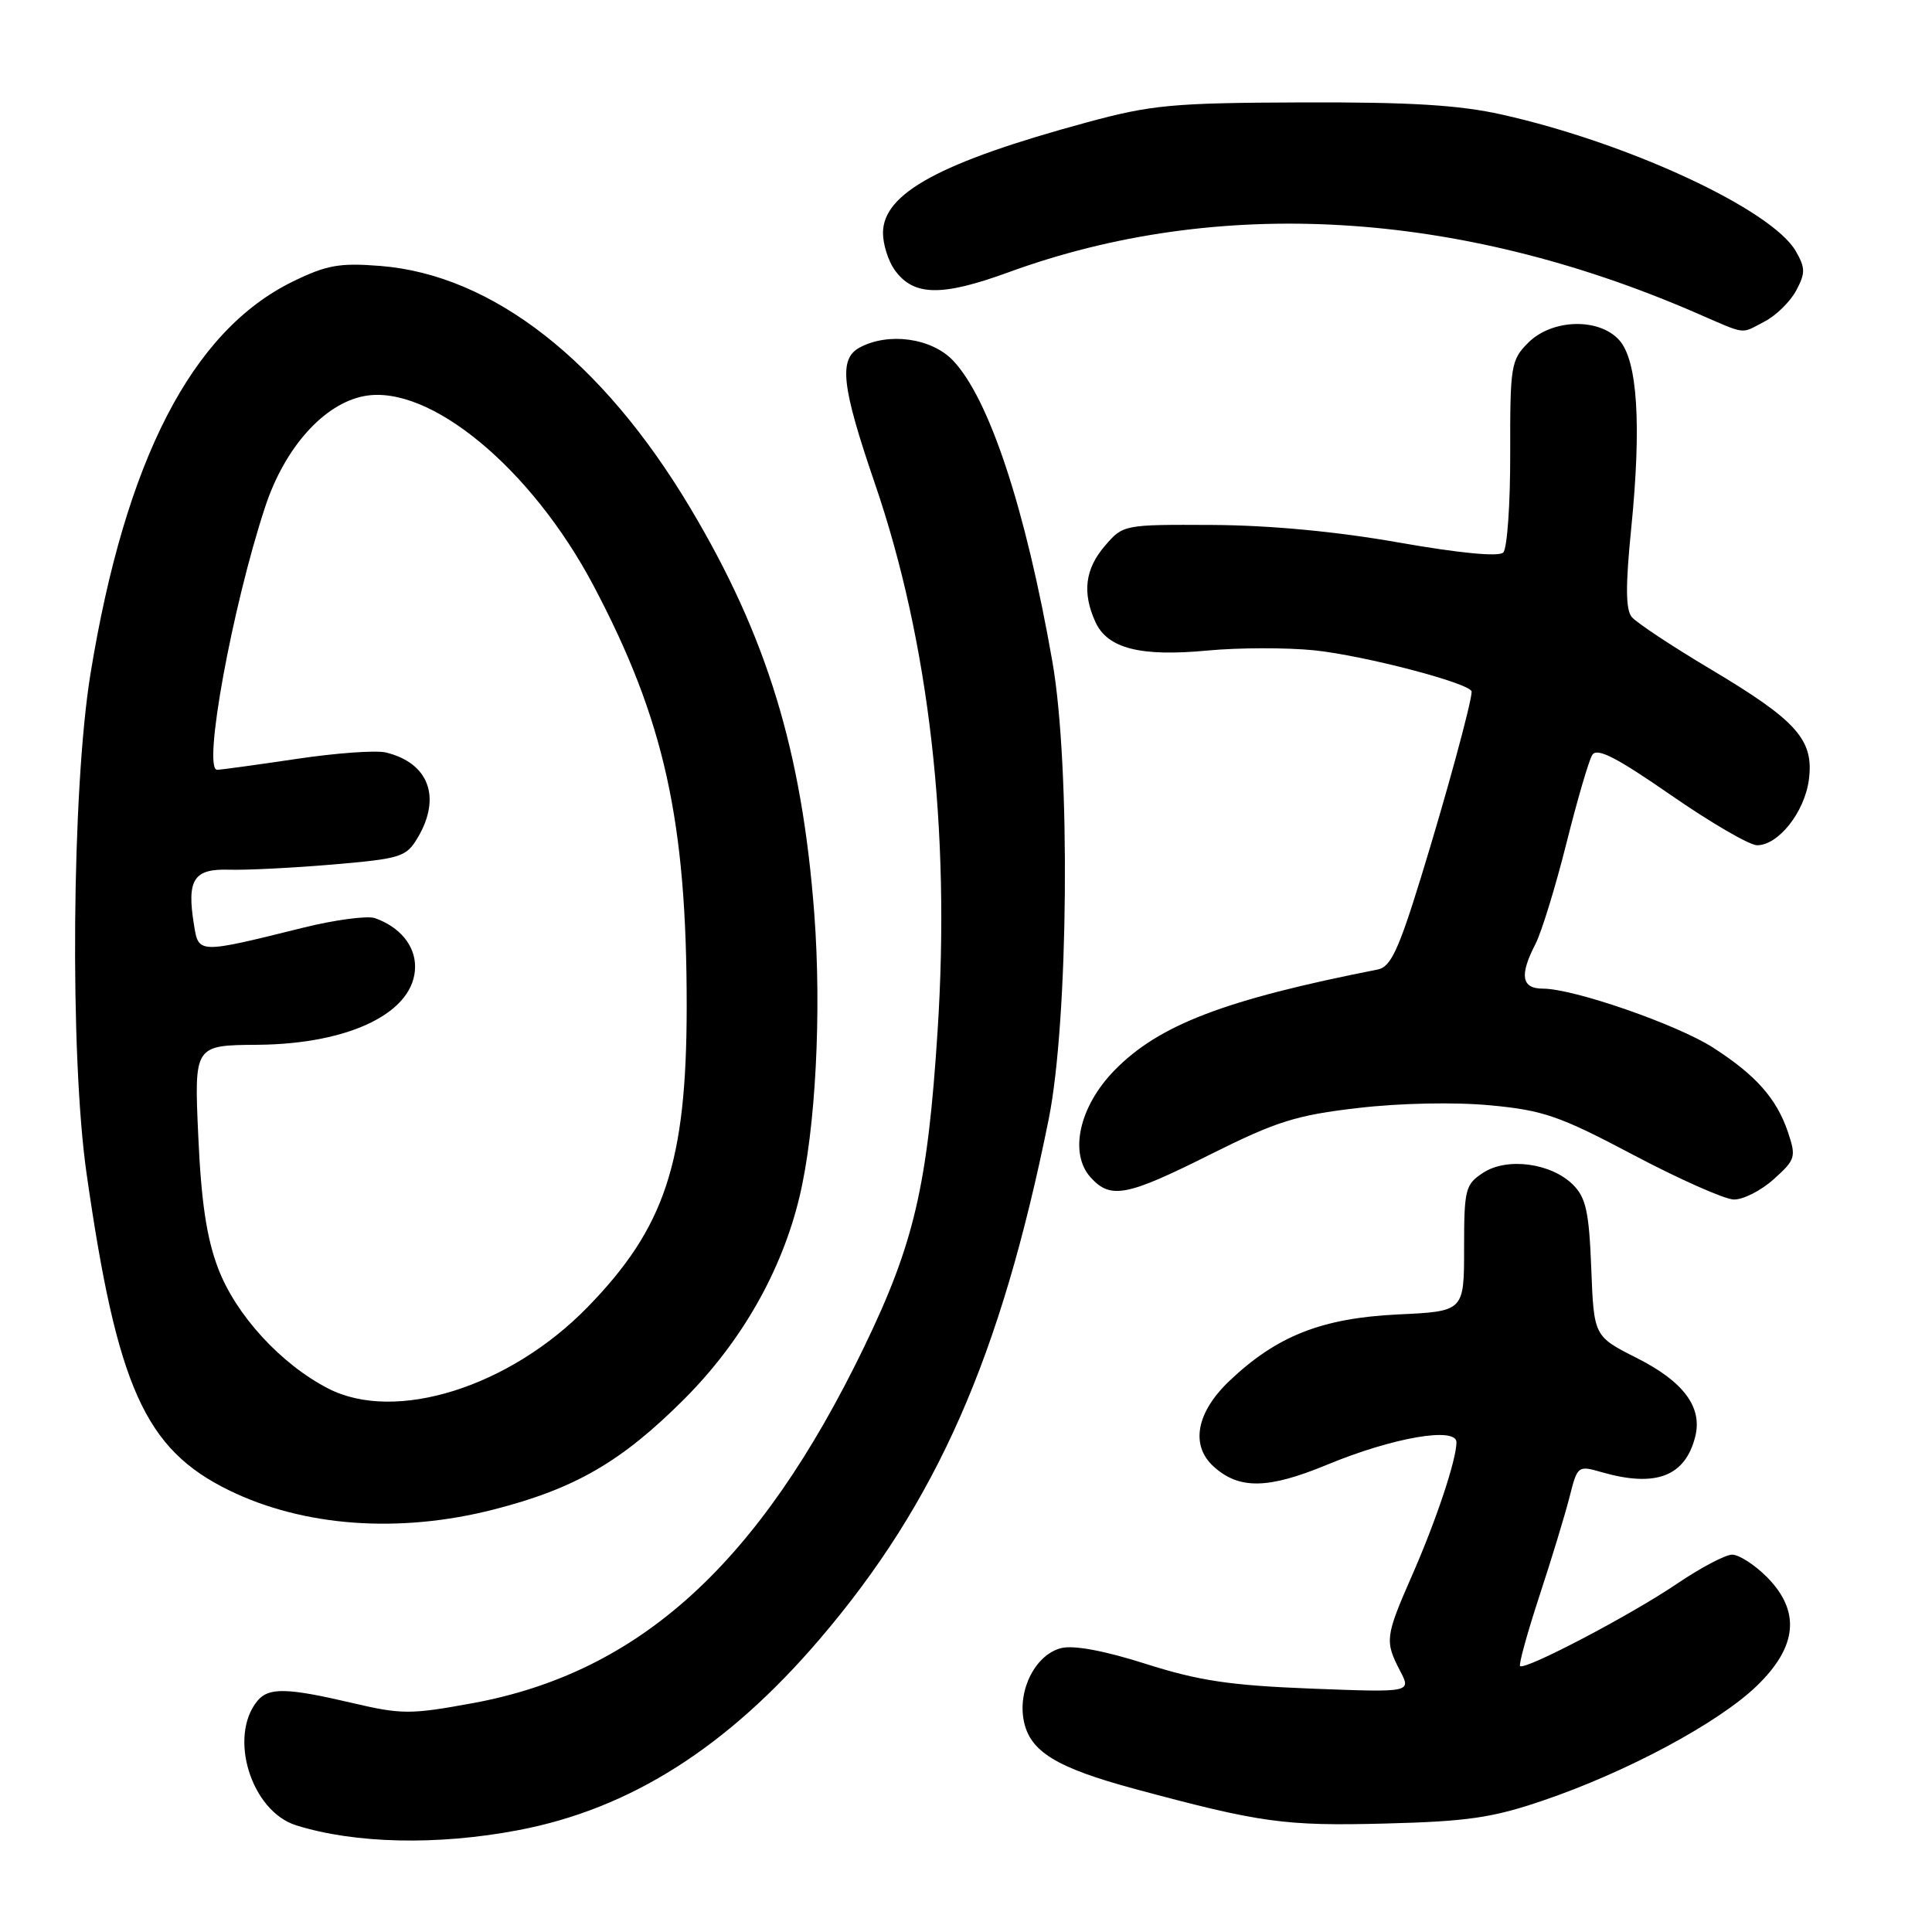 <?xml version="1.0" encoding="UTF-8" standalone="no"?>
<!DOCTYPE svg PUBLIC "-//W3C//DTD SVG 1.1//EN" "http://www.w3.org/Graphics/SVG/1.1/DTD/svg11.dtd" >
<svg xmlns="http://www.w3.org/2000/svg" xmlns:xlink="http://www.w3.org/1999/xlink" version="1.1" viewBox="0 0 256 256">
 <g >
 <path fill="currentColor"
d=" M 68.66 242.51 C 83.49 239.70 96.35 231.55 108.65 217.15 C 124.11 199.05 132.60 179.79 138.95 148.34 C 141.59 135.26 141.87 101.51 139.45 87.69 C 135.90 67.40 131.07 52.78 126.26 47.75 C 123.42 44.79 117.74 44.00 113.93 46.04 C 111.10 47.55 111.49 51.11 115.92 64.05 C 123.12 85.06 125.97 109.92 124.23 136.70 C 122.91 157.12 121.12 164.79 114.50 178.48 C 100.61 207.20 84.76 221.62 62.62 225.68 C 54.38 227.19 53.23 227.19 46.62 225.64 C 38.04 223.63 35.60 223.58 34.13 225.35 C 30.21 230.07 33.27 239.98 39.23 241.86 C 47.00 244.30 57.94 244.55 68.66 242.51 Z  M 204.49 238.57 C 215.52 234.82 227.61 228.34 232.72 223.45 C 238.19 218.20 238.63 213.48 234.08 208.92 C 232.47 207.32 230.42 206.00 229.52 206.00 C 228.62 206.00 225.33 207.74 222.20 209.86 C 216.11 213.99 202.04 221.37 201.42 220.76 C 201.22 220.55 202.38 216.36 203.99 211.44 C 205.61 206.52 207.40 200.62 207.98 198.33 C 209.02 194.21 209.08 194.16 212.26 195.08 C 219.40 197.12 223.30 195.64 224.63 190.35 C 225.60 186.46 223.09 183.07 216.88 179.94 C 211.20 177.07 211.20 177.07 210.85 168.06 C 210.56 160.59 210.15 158.70 208.44 156.99 C 205.54 154.10 199.69 153.32 196.52 155.40 C 194.16 156.94 194.00 157.58 194.00 165.40 C 194.00 173.76 194.00 173.76 185.24 174.17 C 175.14 174.66 169.18 177.01 162.89 182.99 C 158.51 187.16 157.71 191.52 160.82 194.33 C 164.19 197.38 168.02 197.32 175.83 194.09 C 184.55 190.47 193.01 189.01 192.99 191.12 C 192.97 193.47 190.29 201.51 187.07 208.83 C 183.55 216.86 183.48 217.47 185.51 221.38 C 187.02 224.26 187.02 224.26 173.76 223.75 C 163.03 223.33 158.85 222.71 151.85 220.48 C 146.37 218.73 142.27 217.97 140.62 218.38 C 137.23 219.23 134.83 223.89 135.66 228.03 C 136.47 232.09 139.96 234.23 150.36 237.04 C 167.02 241.53 170.20 241.97 183.50 241.63 C 194.45 241.35 197.76 240.87 204.49 238.57 Z  M 65.41 200.02 C 76.20 197.26 82.36 193.69 90.66 185.39 C 98.24 177.80 103.58 168.44 105.94 158.58 C 108.07 149.67 108.88 134.17 107.90 121.10 C 106.27 99.54 101.63 84.34 91.46 67.30 C 79.82 47.80 65.27 36.43 50.42 35.24 C 44.99 34.81 43.30 35.11 38.77 37.32 C 25.42 43.86 16.62 60.93 11.99 89.28 C 9.51 104.51 9.23 139.86 11.47 155.50 C 15.52 183.82 19.21 192.02 30.34 197.47 C 40.22 202.30 52.90 203.22 65.41 200.02 Z  M 235.03 156.25 C 237.92 153.65 238.02 153.31 236.91 150.00 C 235.40 145.55 232.67 142.47 227.00 138.82 C 222.22 135.75 208.53 131.00 204.45 131.00 C 201.60 131.00 201.31 129.24 203.46 125.08 C 204.26 123.52 206.10 117.55 207.54 111.81 C 208.98 106.07 210.52 100.77 210.98 100.04 C 211.60 99.03 214.12 100.31 221.40 105.35 C 226.68 109.01 231.82 112.00 232.83 112.00 C 235.64 112.00 239.11 107.62 239.68 103.35 C 240.38 98.05 238.16 95.53 226.71 88.70 C 221.55 85.63 216.83 82.50 216.22 81.76 C 215.40 80.78 215.38 77.58 216.15 69.96 C 217.52 56.26 216.98 47.74 214.55 45.06 C 211.86 42.08 205.65 42.26 202.50 45.41 C 200.21 47.70 200.09 48.44 200.11 60.04 C 200.13 66.76 199.71 72.69 199.19 73.21 C 198.60 73.80 193.46 73.31 185.37 71.89 C 177.11 70.43 168.27 69.60 160.67 69.56 C 148.91 69.50 148.82 69.52 146.42 72.31 C 143.77 75.38 143.38 78.54 145.15 82.42 C 146.75 85.93 151.11 87.04 160.00 86.20 C 164.12 85.81 170.49 85.80 174.15 86.17 C 180.80 86.86 195.00 90.58 195.00 91.65 C 195.00 93.04 191.60 105.52 188.28 116.27 C 185.33 125.86 184.27 128.12 182.58 128.46 C 162.28 132.46 153.55 135.80 147.67 141.83 C 143.00 146.61 141.62 152.82 144.52 156.02 C 147.16 158.93 149.28 158.53 160.41 152.95 C 169.16 148.58 171.76 147.76 180.00 146.81 C 185.58 146.16 192.79 146.02 197.46 146.46 C 204.51 147.12 206.67 147.87 216.46 153.05 C 222.53 156.26 228.51 158.91 229.73 158.94 C 230.96 158.98 233.35 157.76 235.03 156.25 Z  M 233.84 42.59 C 235.34 41.81 237.21 39.97 238.00 38.51 C 239.23 36.19 239.23 35.51 237.96 33.29 C 234.79 27.77 215.79 18.93 199.00 15.18 C 193.34 13.91 186.83 13.52 172.50 13.57 C 155.32 13.63 152.59 13.89 144.00 16.22 C 124.59 21.49 117.00 25.61 117.00 30.87 C 117.00 32.35 117.68 34.52 118.50 35.70 C 120.99 39.25 124.69 39.34 133.63 36.08 C 161.36 25.95 193.14 27.80 224.50 41.36 C 231.65 44.45 230.52 44.30 233.84 42.59 Z  M 43.50 183.99 C 37.20 180.75 31.23 174.22 28.89 168.03 C 27.37 164.02 26.66 159.21 26.27 150.50 C 25.73 138.50 25.73 138.50 34.12 138.44 C 46.44 138.34 55.00 134.10 55.00 128.08 C 55.00 125.27 52.98 122.83 49.69 121.66 C 48.70 121.31 44.42 121.87 40.19 122.92 C 26.20 126.39 26.32 126.39 25.70 122.52 C 24.73 116.55 25.66 115.09 30.35 115.24 C 32.63 115.31 38.83 115.00 44.12 114.55 C 53.17 113.77 53.83 113.56 55.37 110.96 C 58.51 105.63 56.81 101.09 51.14 99.71 C 49.85 99.39 44.49 99.78 39.23 100.57 C 33.97 101.35 29.27 102.00 28.77 102.00 C 26.82 102.00 30.77 80.41 35.13 67.18 C 37.72 59.30 42.93 53.48 48.27 52.48 C 56.91 50.86 70.42 62.04 78.66 77.63 C 88.04 95.39 91.01 108.83 90.99 133.47 C 90.97 154.04 88.11 162.68 77.85 173.21 C 67.52 183.81 52.39 188.56 43.50 183.99 Z "/>
</g>
</svg>